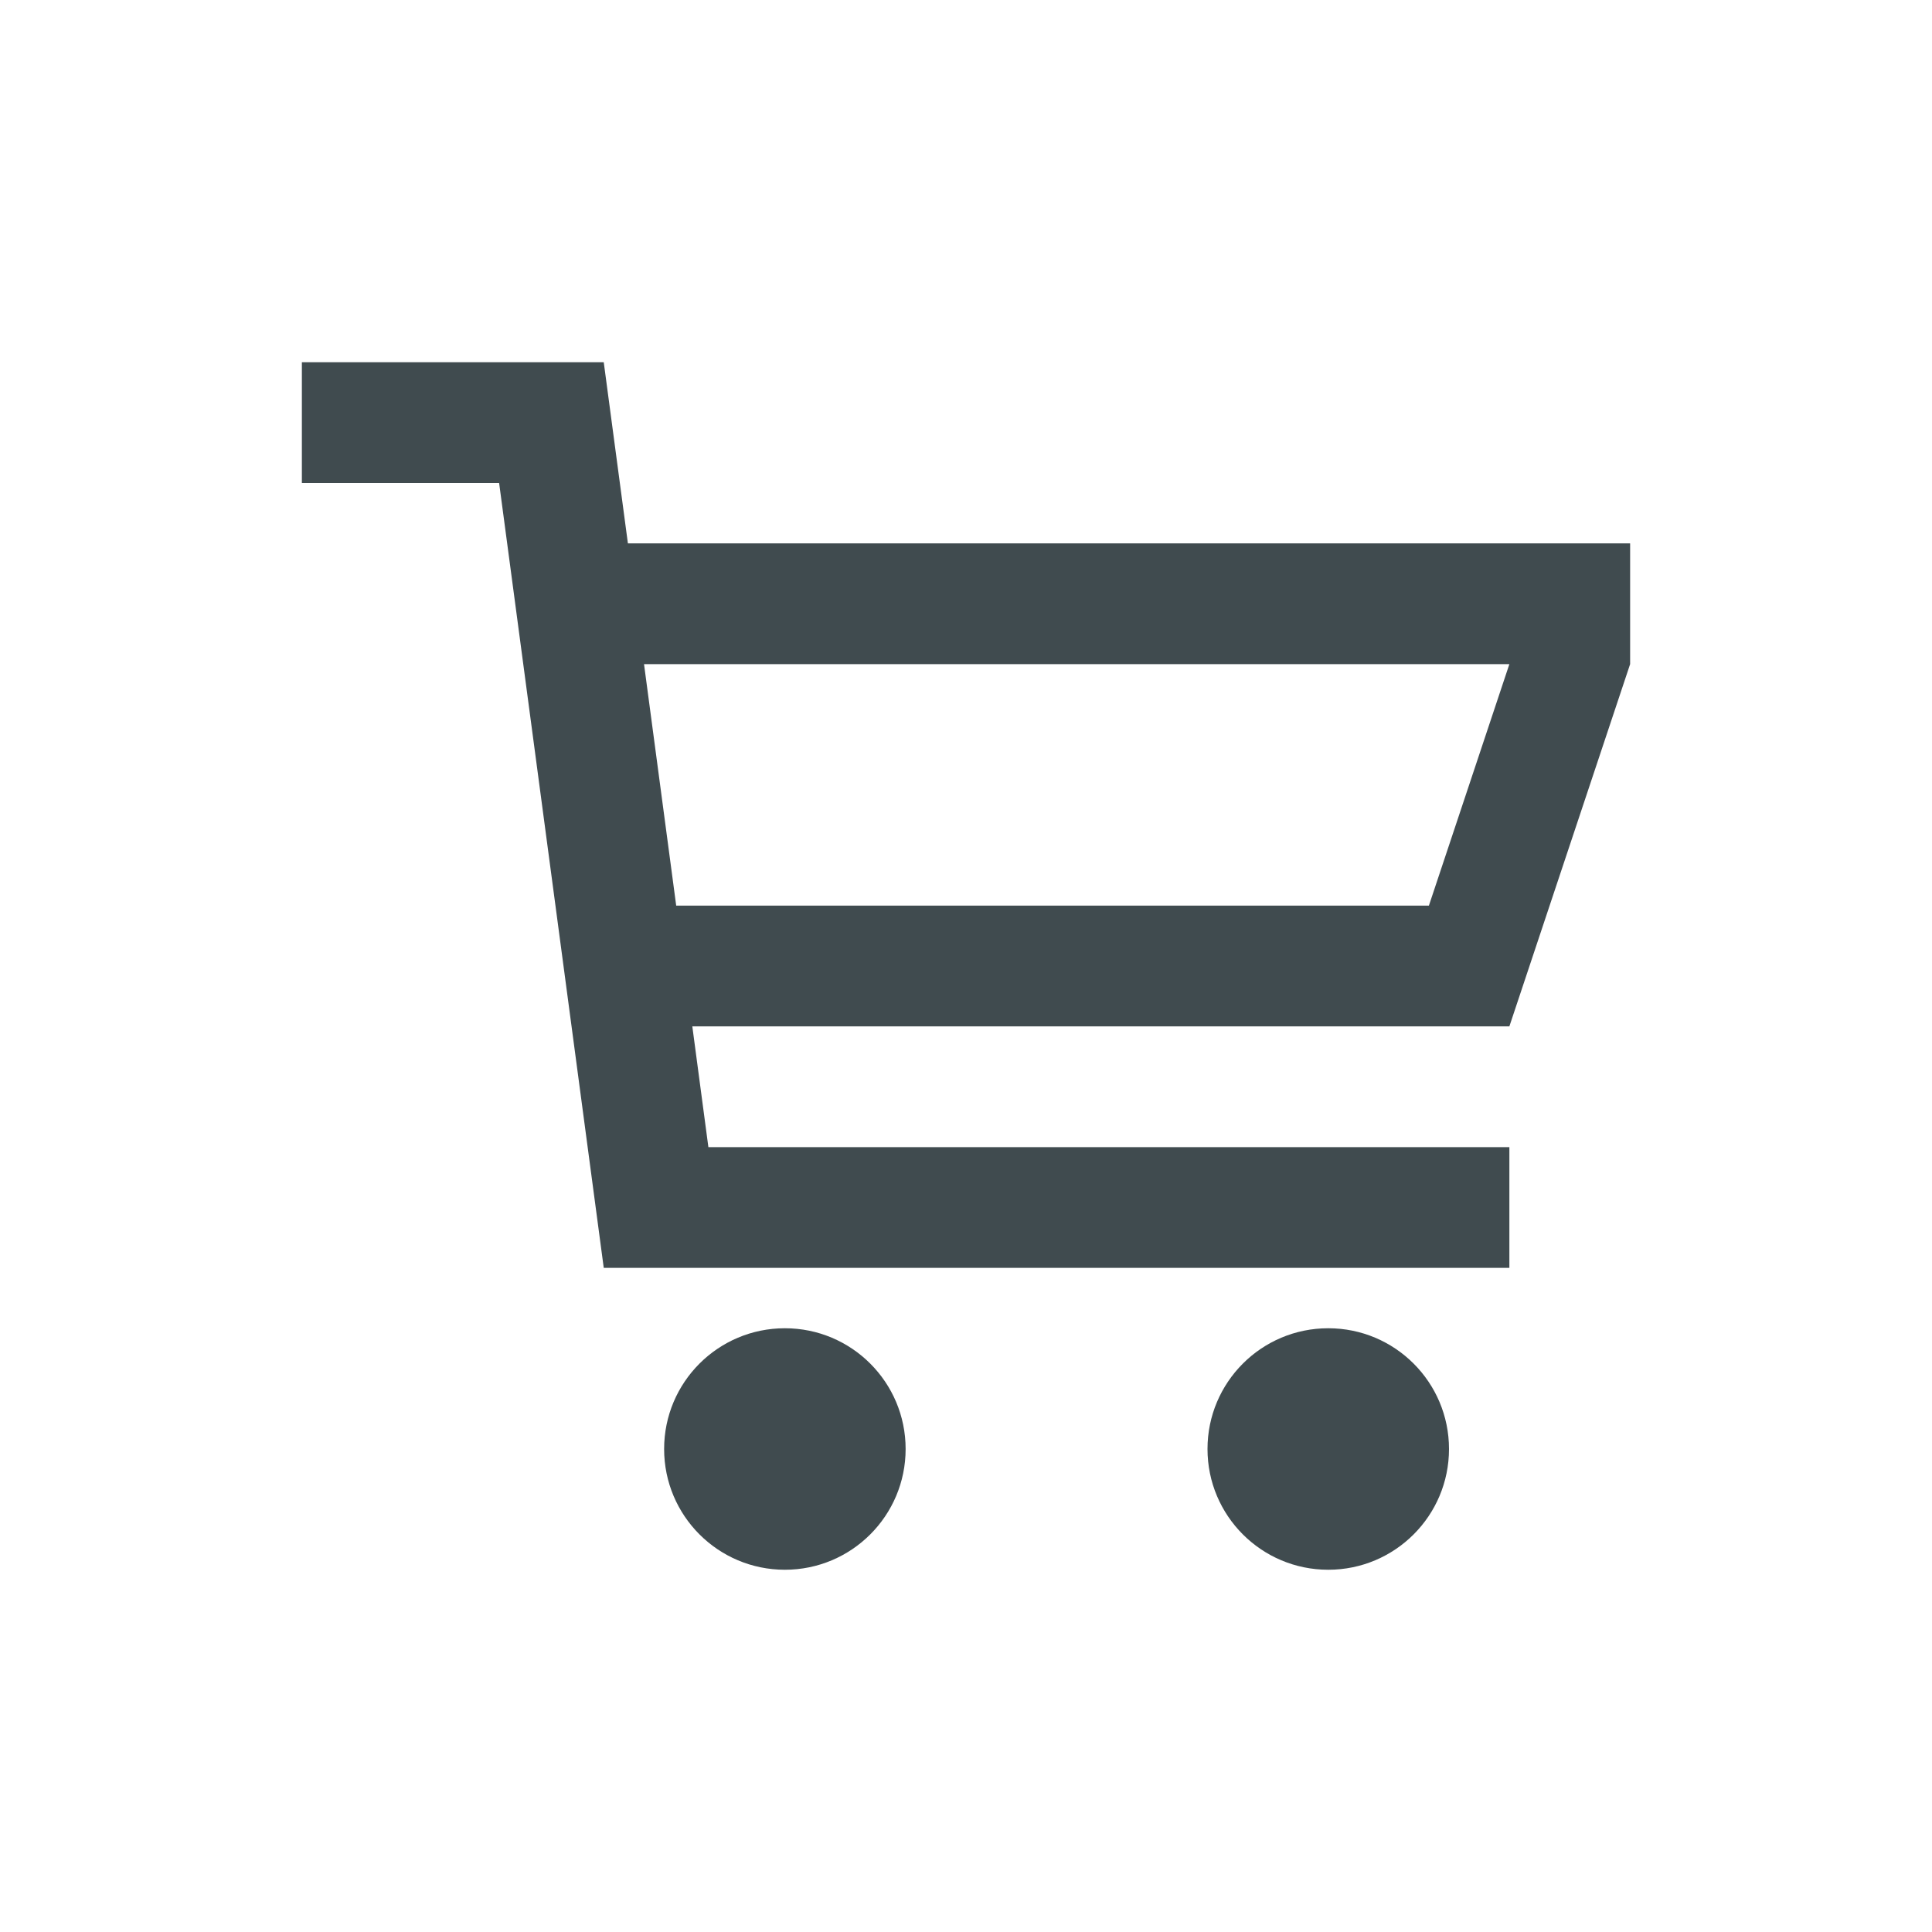 <svg width="32" height="32" viewBox="0 0 32 32" fill="none" xmlns="http://www.w3.org/2000/svg">
<path fill-rule="evenodd" clip-rule="evenodd" d="M5 6H8H10L10.4 9H27V11L25 17H23H11.467L11.733 19H25V21H12L12 21H10L8.267 8H5V6ZM11.2 15H23.667L25 11H10.667L11.2 15ZM15 24C15 25.105 14.105 26 13 26C11.895 26 11 25.105 11 24C11 22.895 11.895 22 13 22C14.105 22 15 22.895 15 24ZM24 24C24 25.105 23.105 26 22 26C20.895 26 20 25.105 20 24C20 22.895 20.895 22 22 22C23.105 22 24 22.895 24 24Z" fill="#404B4F"/>
</svg>
